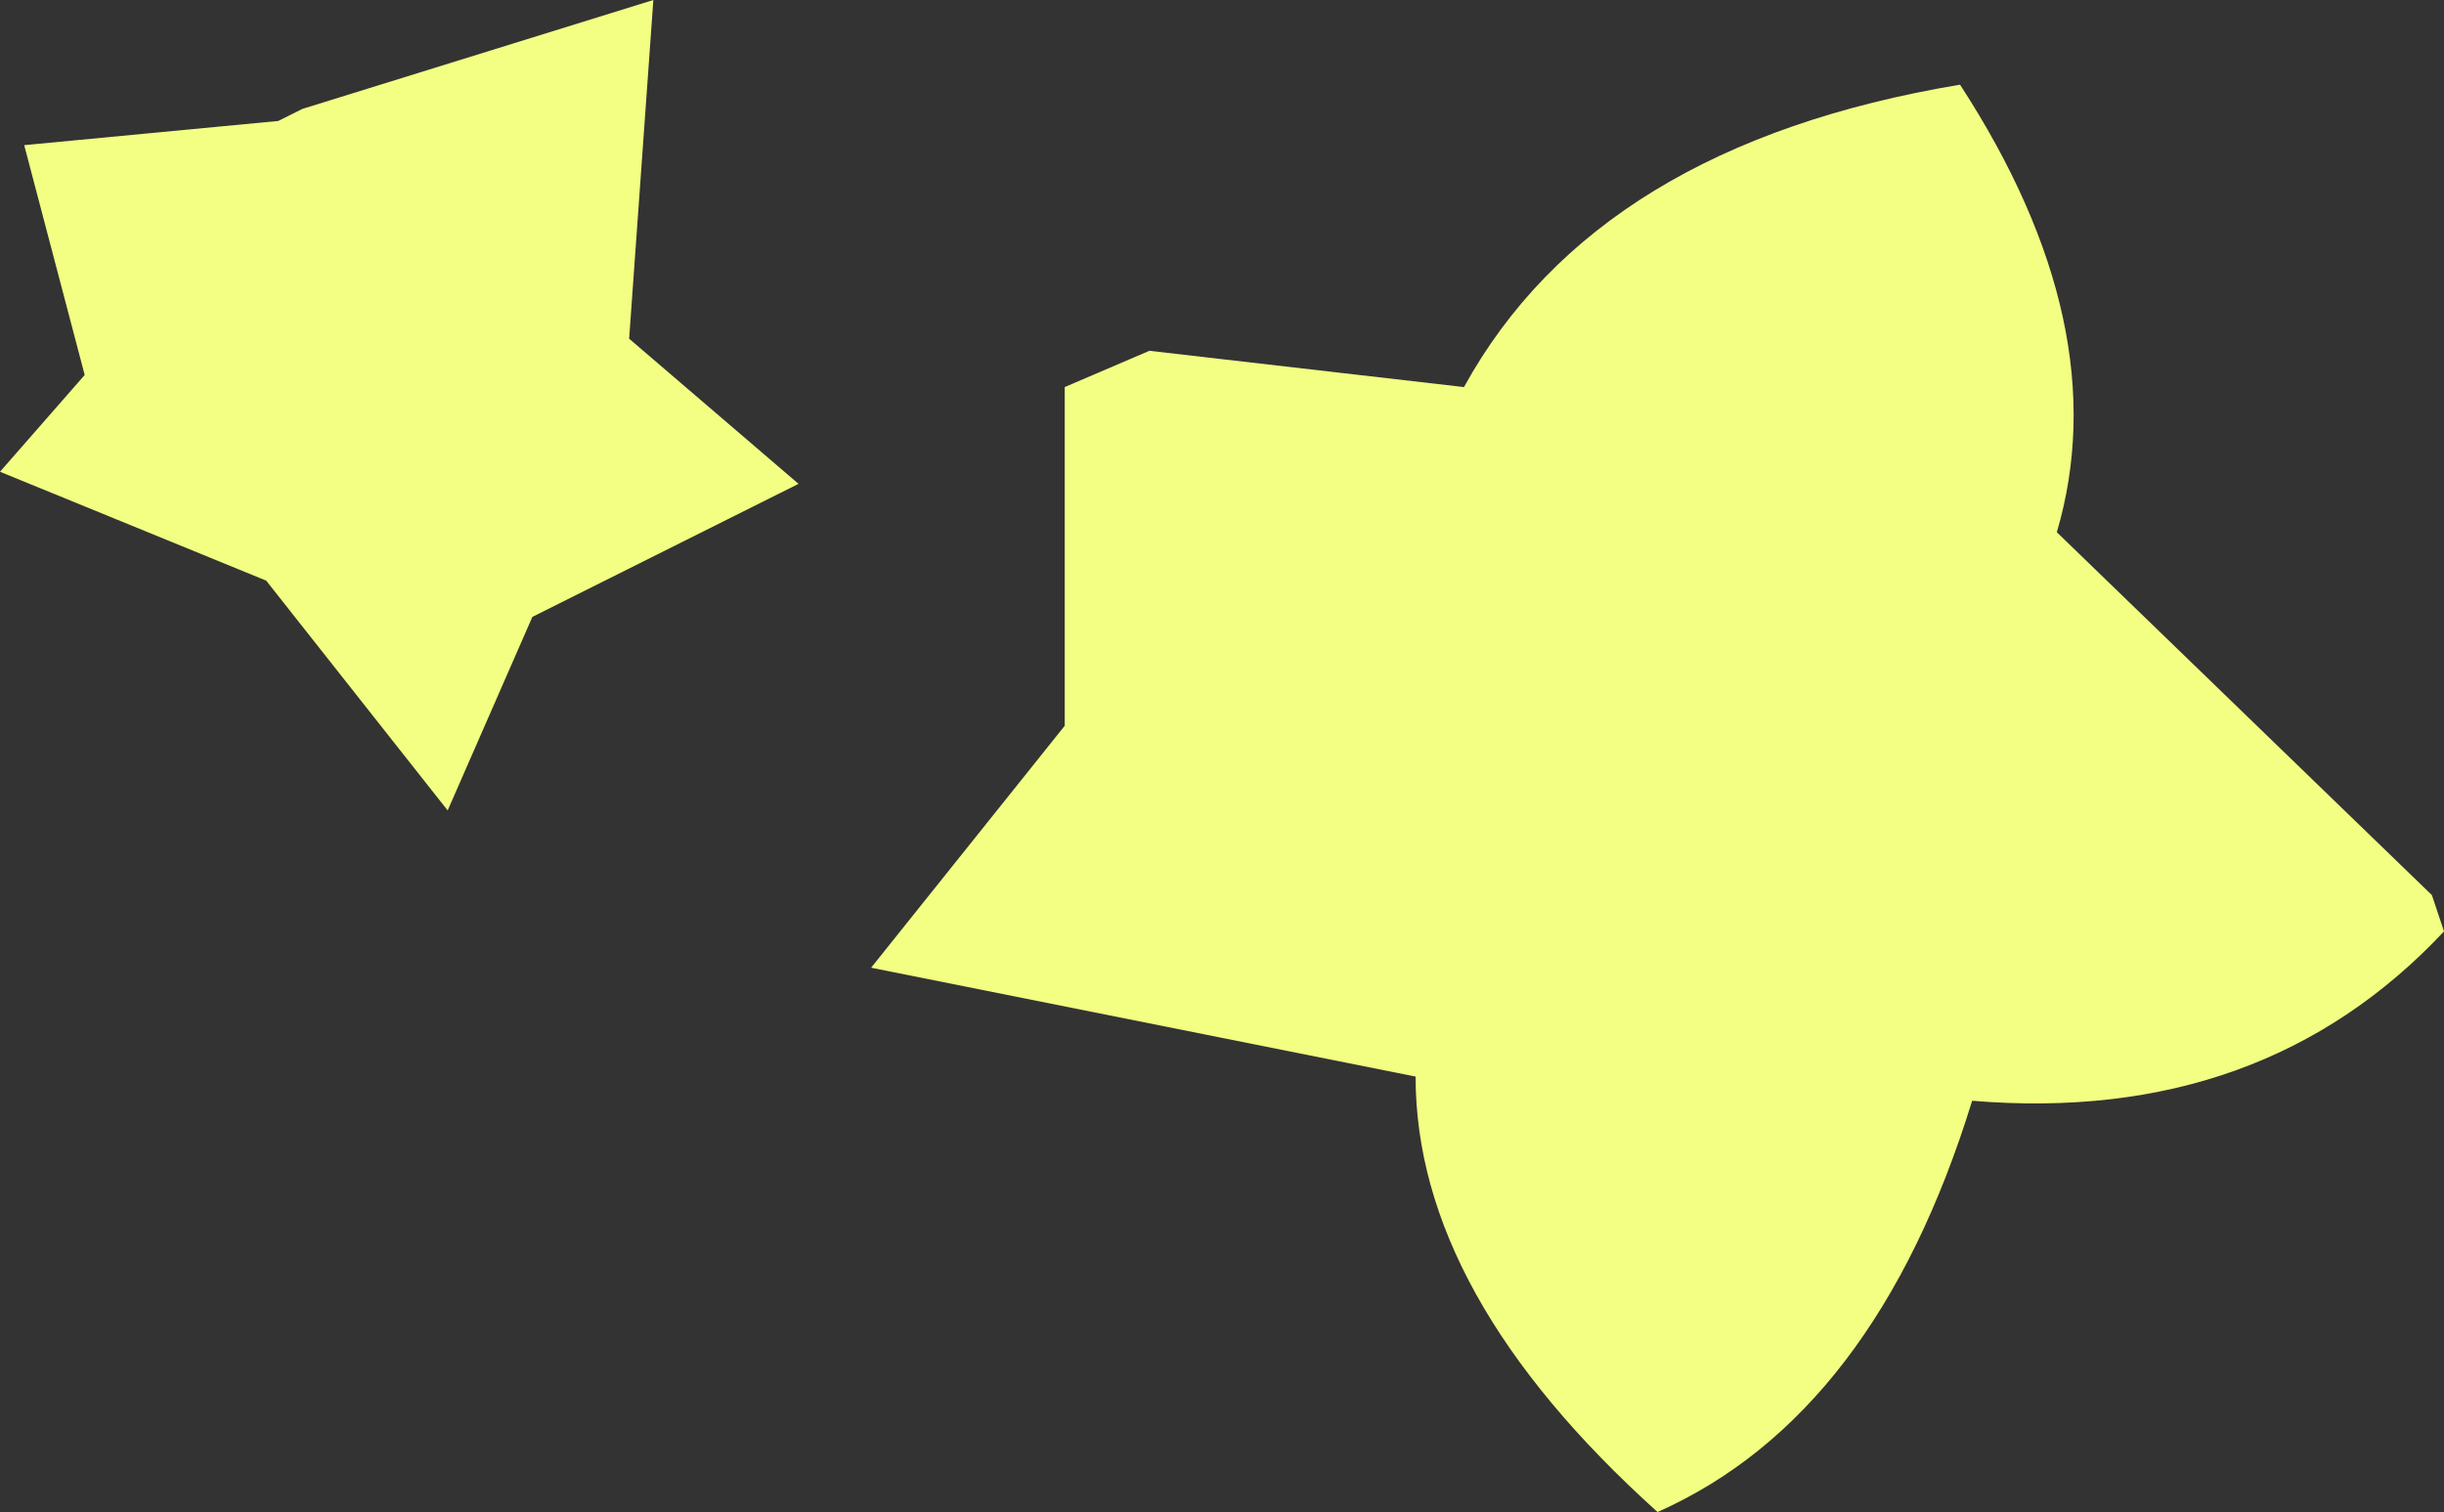 <?xml version="1.0" encoding="UTF-8" standalone="no"?>
<svg xmlns:xlink="http://www.w3.org/1999/xlink" height="6.25px" width="10.1px" xmlns="http://www.w3.org/2000/svg">
  <rect width="100%" height="100%" fill="#333333" stroke="none"/>
  <g transform="matrix(1.0, 0.0, 0.0, 1.0, 5.05, 3.15)">
    <path d="M-0.3 -1.7 L1.0 -1.55 Q1.55 -2.55 3.05 -2.8 3.7 -1.8 3.45 -0.95 L5.0 0.55 5.05 0.7 Q4.3 1.5 3.1 1.4 2.7 2.7 1.8 3.1 0.8 2.2 0.8 1.3 L-1.45 0.85 -0.65 -0.15 -0.65 -1.55 -0.3 -1.7 M-1.75 -1.15 L-2.85 -0.6 -3.2 0.2 -3.95 -0.75 -5.05 -1.2 -4.7 -1.6 -4.95 -2.55 -3.9 -2.65 -3.8 -2.7 -2.35 -3.15 -2.45 -1.75 -1.75 -1.15" fill="#f2ff83" fill-rule="evenodd" stroke="none"/>
  </g>
</svg>
